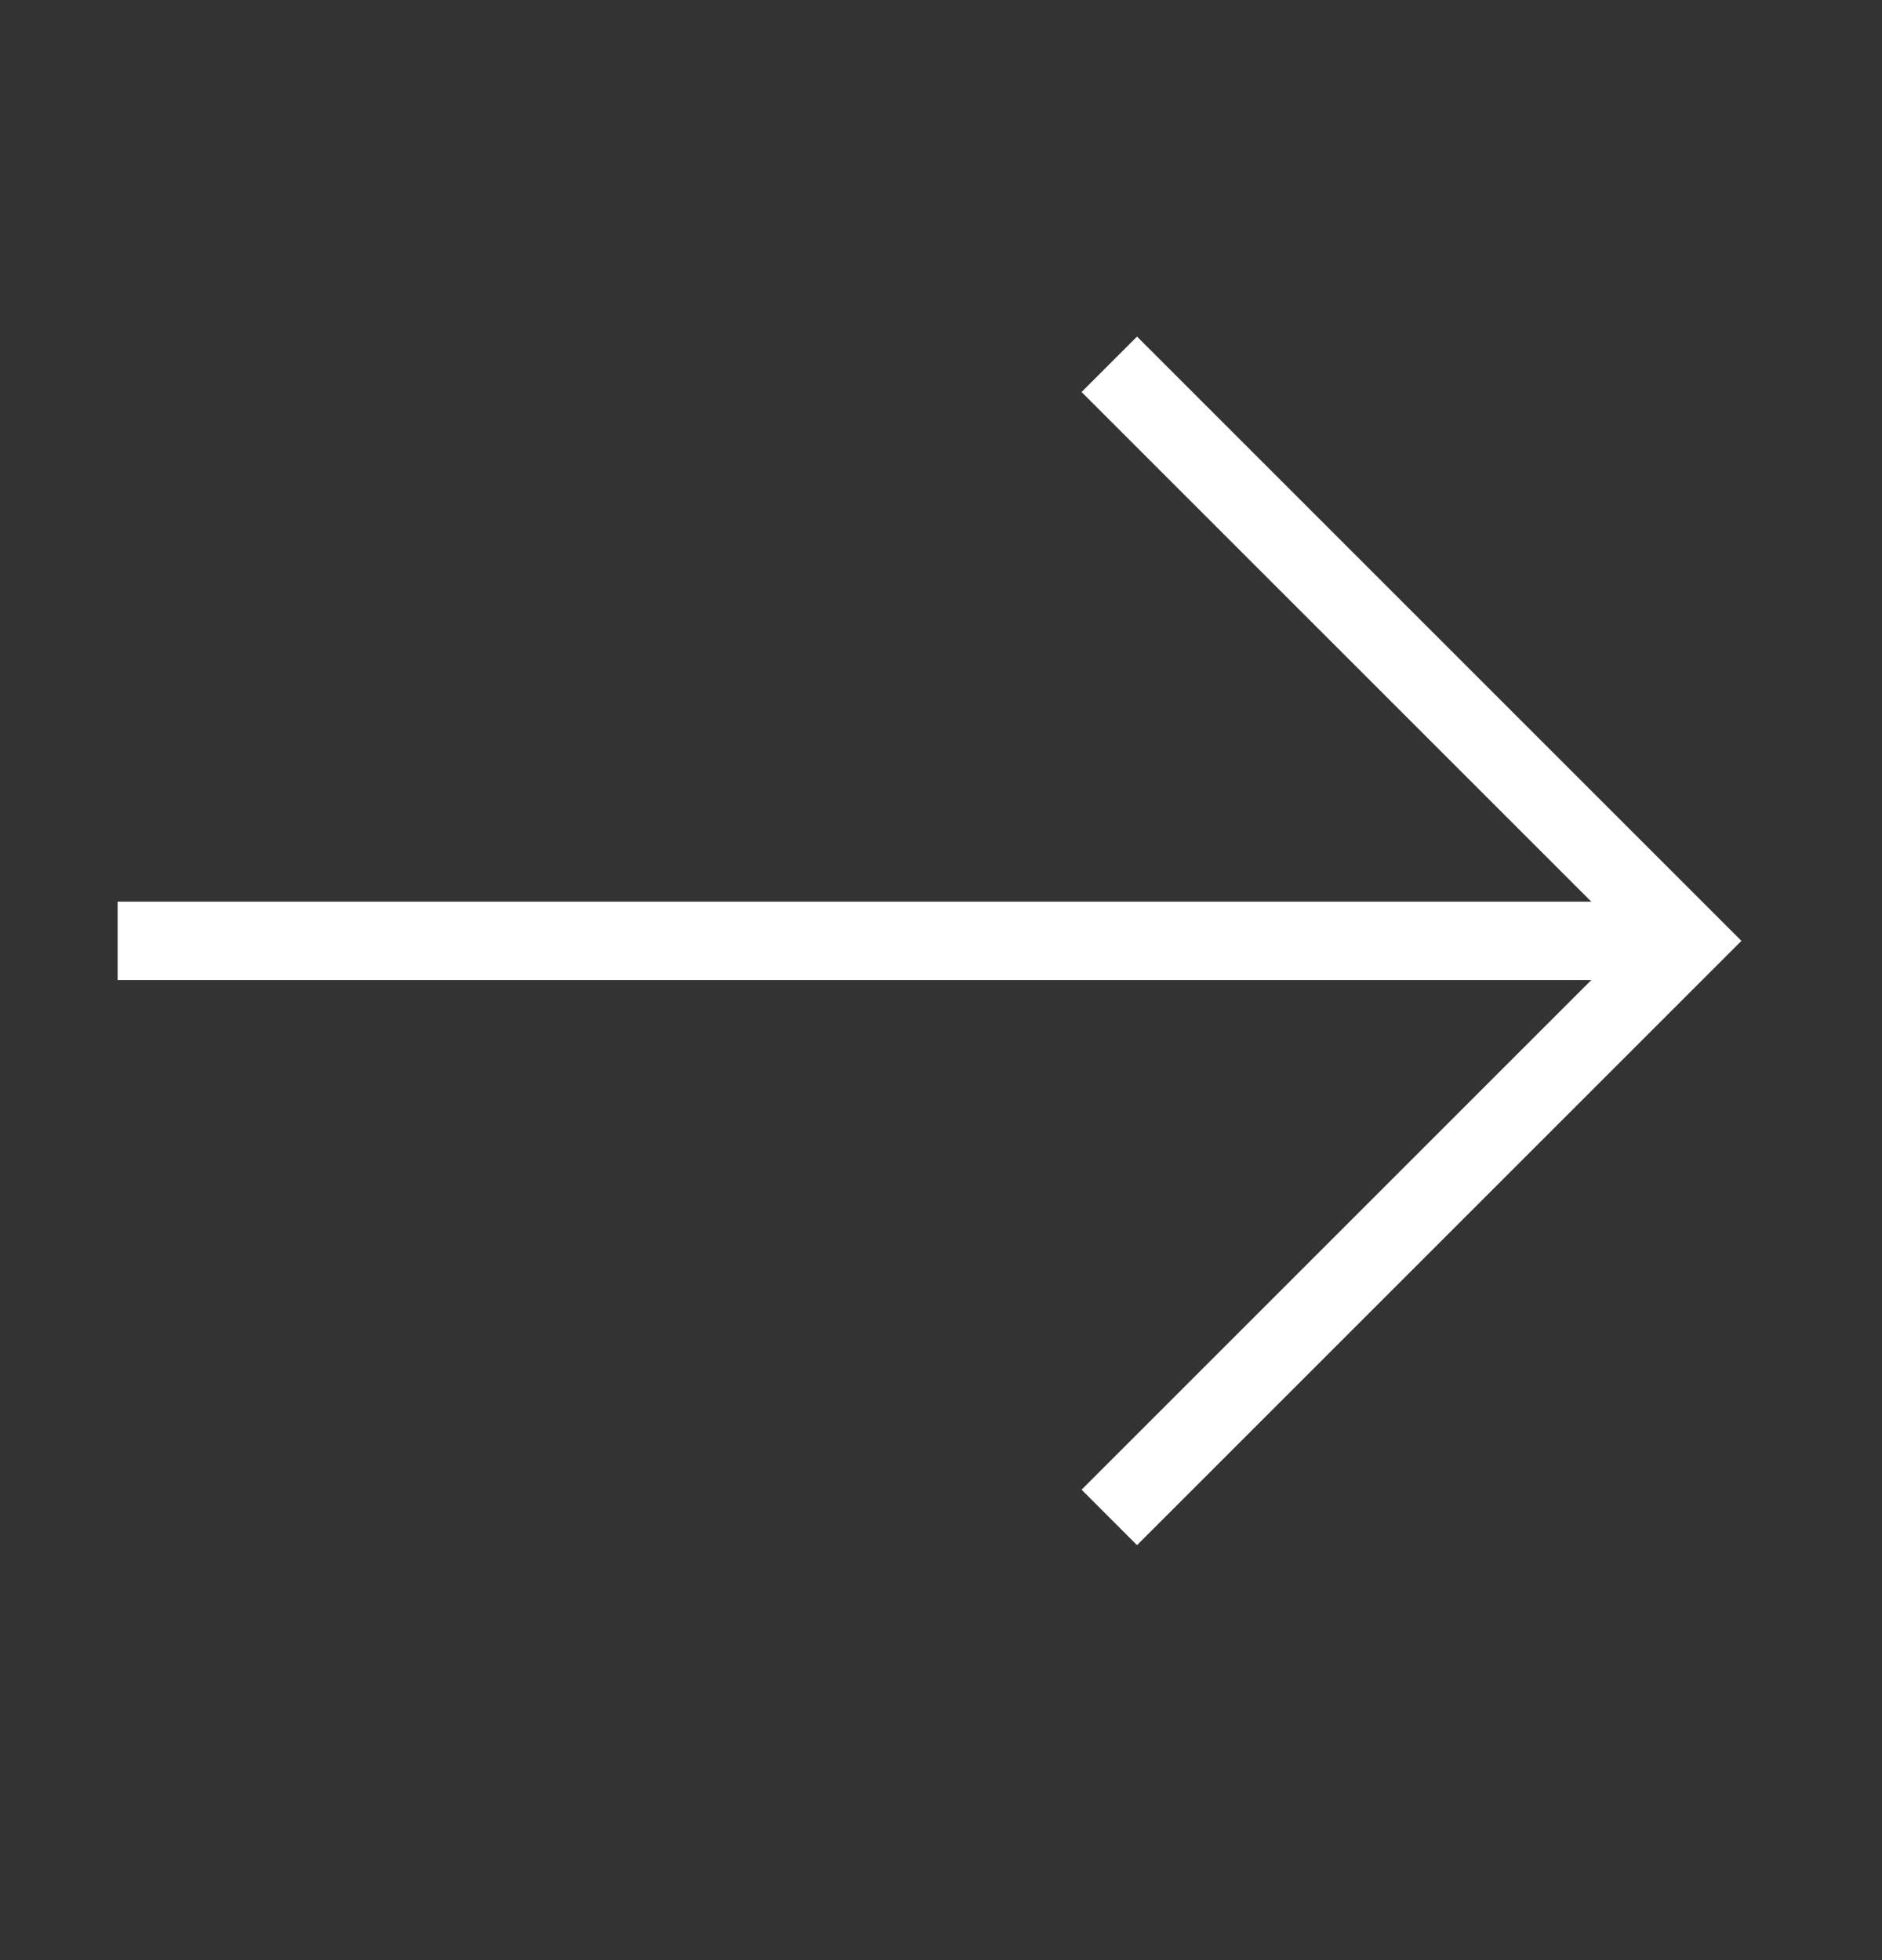 <svg width="24" height="25" viewBox="0 0 24 25" fill="none" xmlns="http://www.w3.org/2000/svg">
<rect x="0" y="0" width="24" height="25" fill="#333333" stroke="none"/>
<path d="M1.5 12L21.5 12" stroke="white" stroke-miterlimit="10"/>
<path d="M14.5 5L21.5 12L14.5 19" stroke="white" stroke-miterlimit="10" stroke-linecap="square"/>
</svg>
